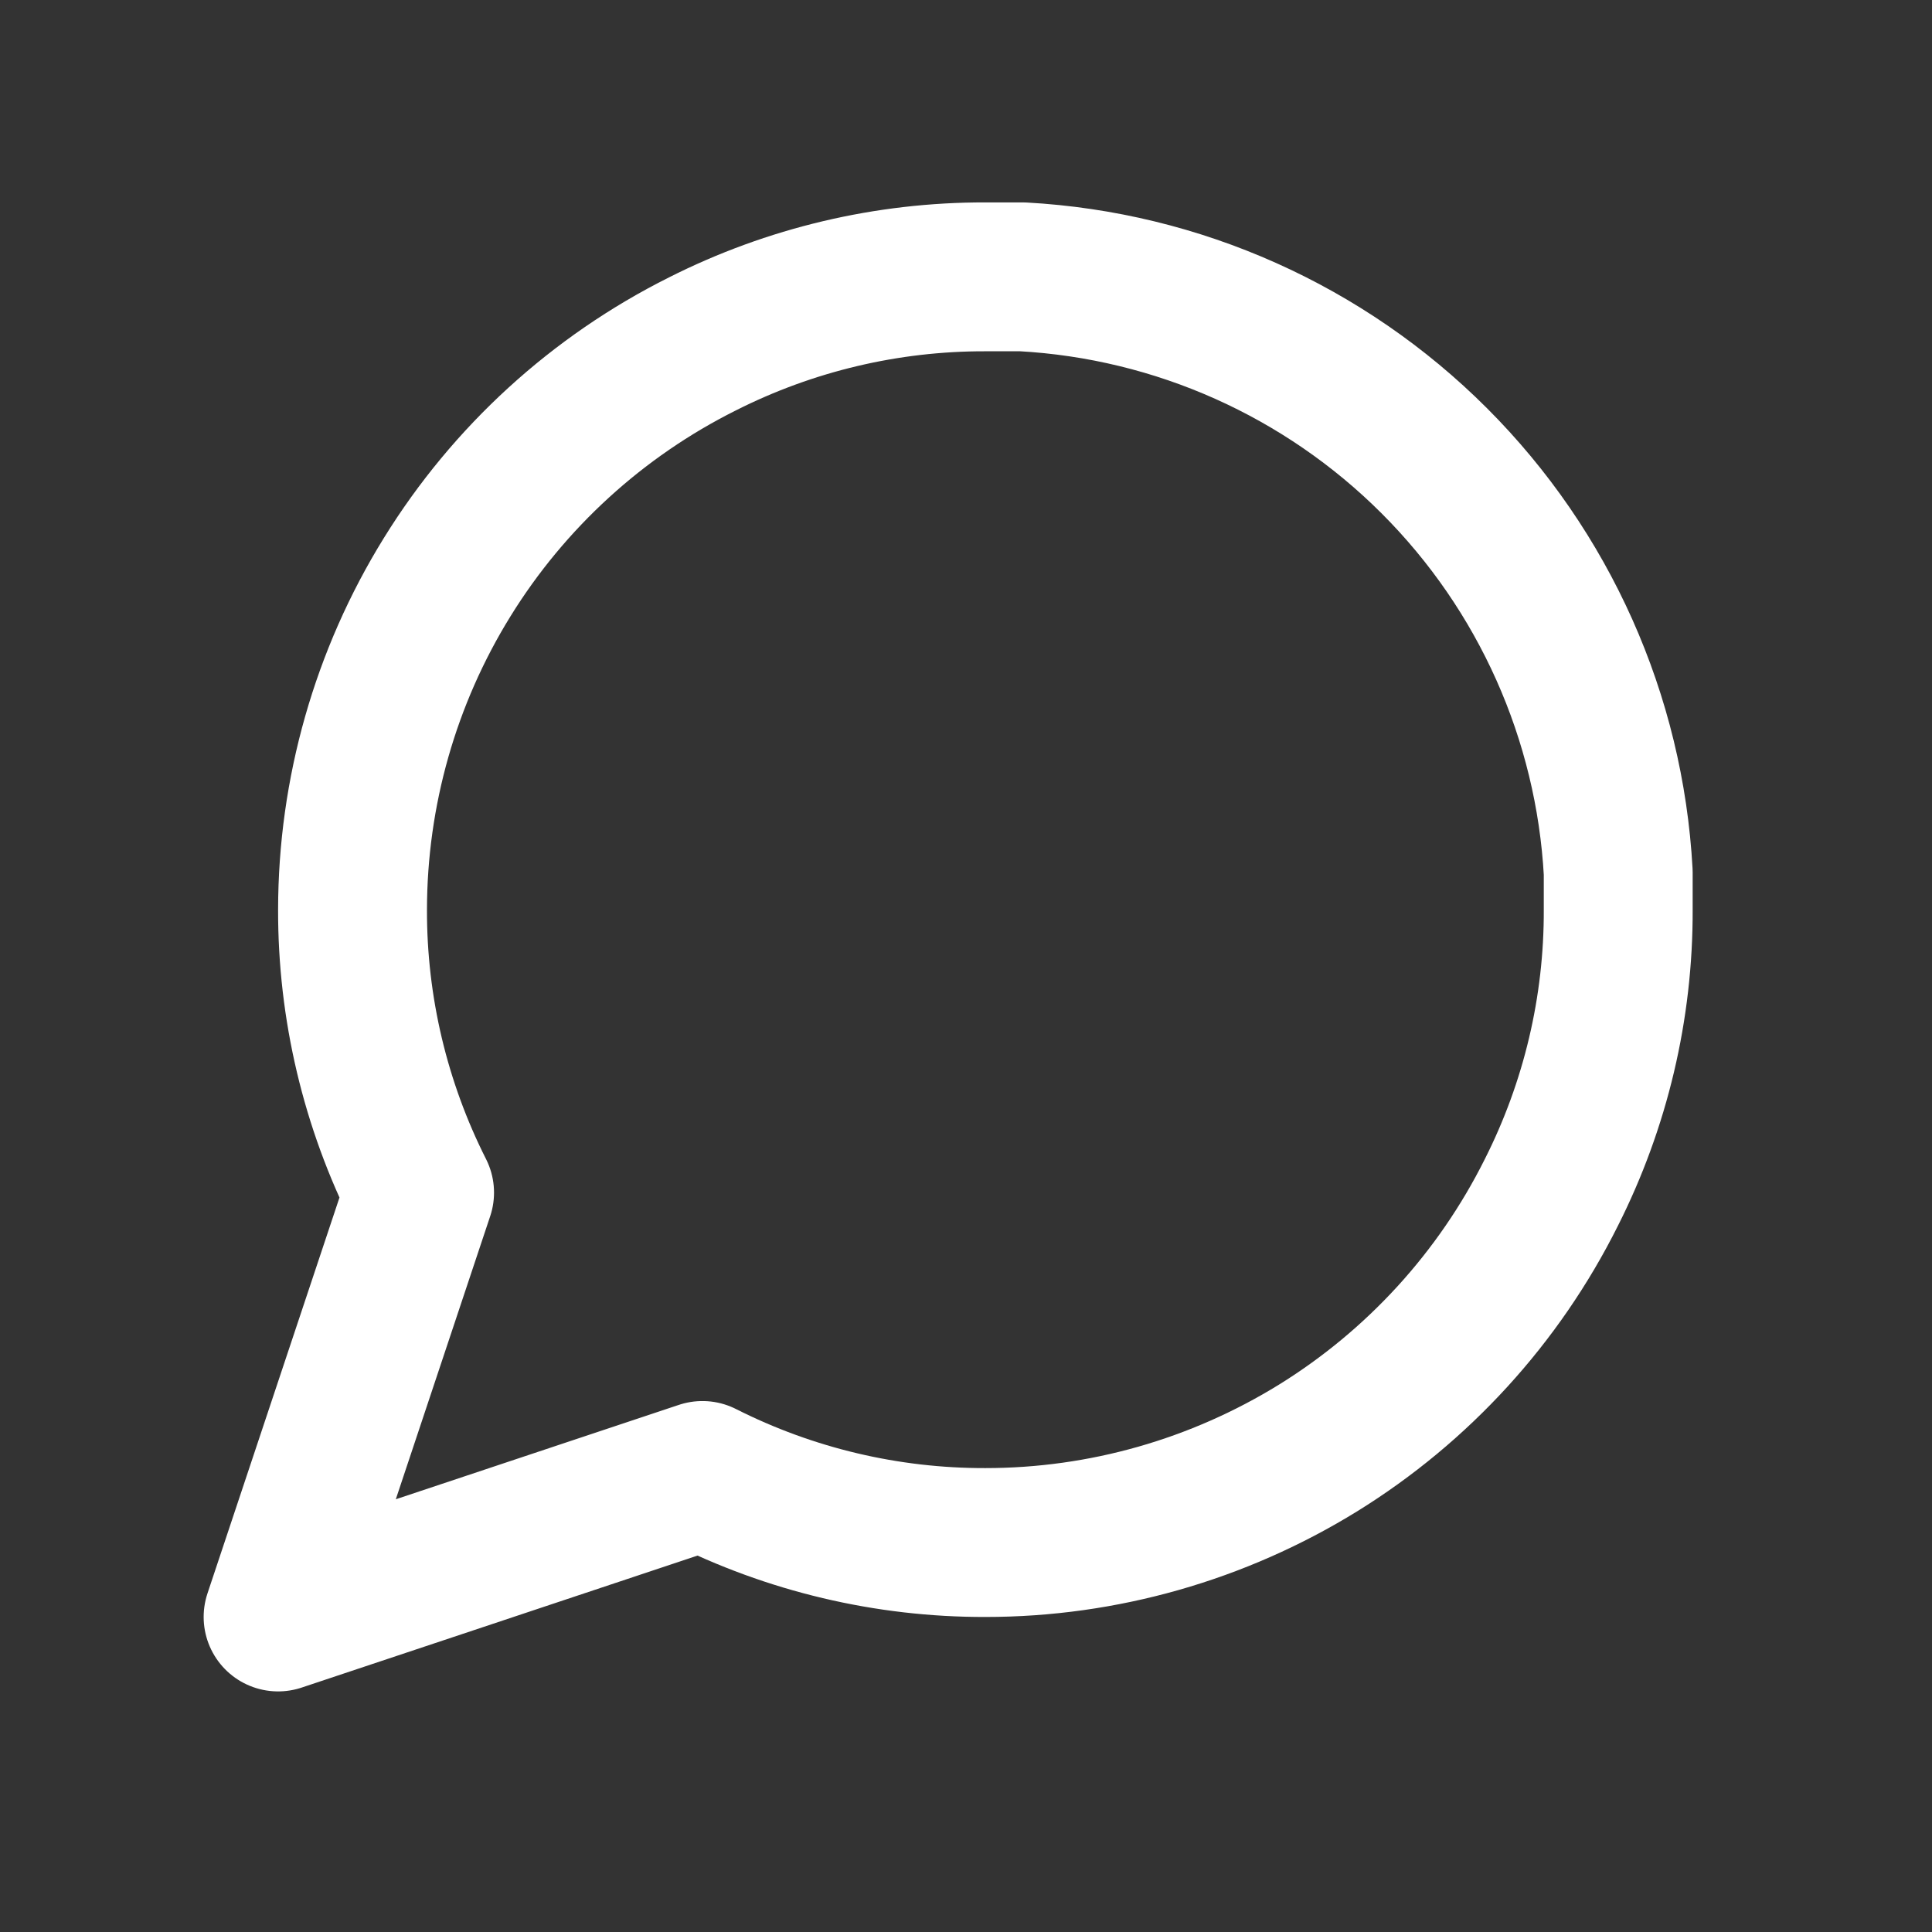 <svg width="17" height="17" viewBox="0 0 17 17" fill="none" xmlns="http://www.w3.org/2000/svg">
<rect x="0" y="0" width="17" height="17" fill="#333333" stroke="none"/>
<path d="M14.239 8.005C14.242 8.869 14.04 9.722 13.65 10.494C13.188 11.419 12.477 12.197 11.598 12.741C10.718 13.284 9.705 13.573 8.671 13.573C7.806 13.575 6.953 13.373 6.181 12.983L2.447 14.228L3.692 10.494C3.302 9.722 3.1 8.869 3.102 8.005C3.103 6.971 3.391 5.957 3.935 5.078C4.479 4.198 5.257 3.488 6.181 3.026C6.953 2.636 7.806 2.434 8.671 2.436H8.998C10.364 2.511 11.654 3.088 12.621 4.055C13.588 5.022 14.164 6.311 14.239 7.677V8.005Z" stroke="white" stroke-width="1.31" stroke-linecap="round" stroke-linejoin="round"/>
</svg>
